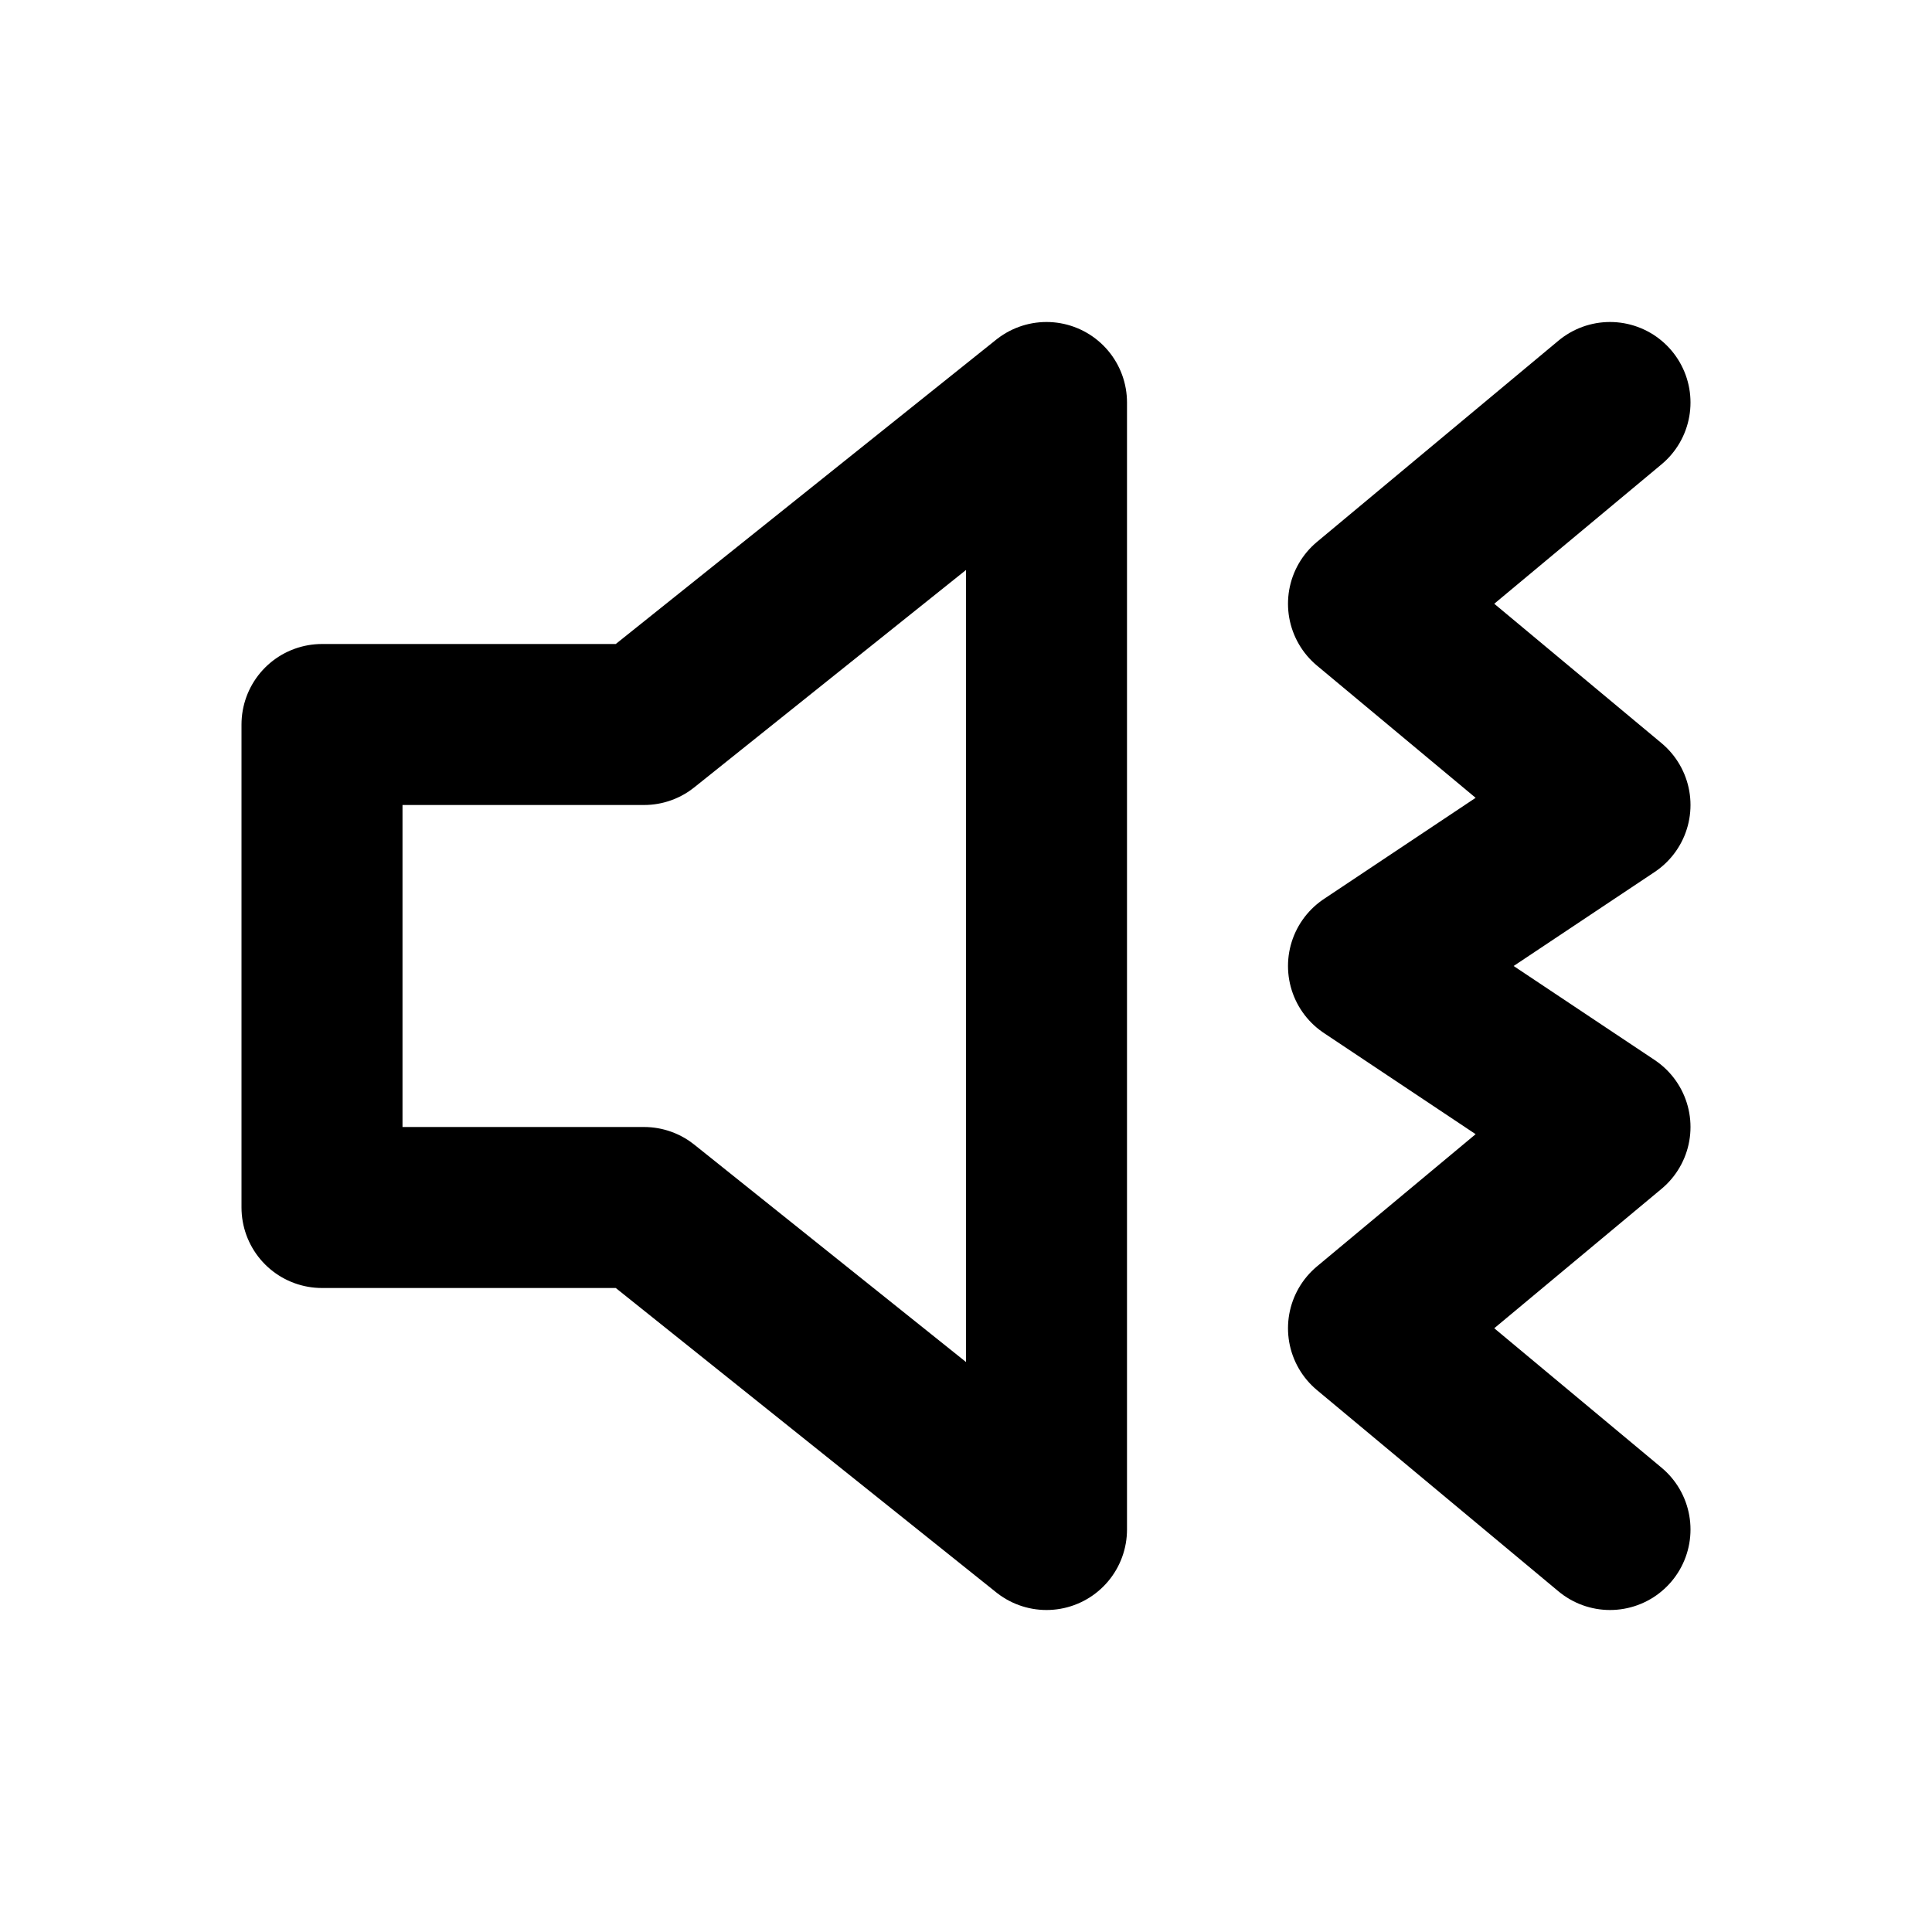 <svg xmlns="http://www.w3.org/2000/svg" width="24" height="24" fill="none" viewBox="0 0 24 24">
  <path stroke="#000" stroke-linecap="round" stroke-linejoin="round" stroke-width="2" d="m20 5-3 2.5 3 2.5-3 2 3 2-3 2.5 3 2.5M13 5 8 9H4v6h4l5 4V5Z"/>
</svg>
